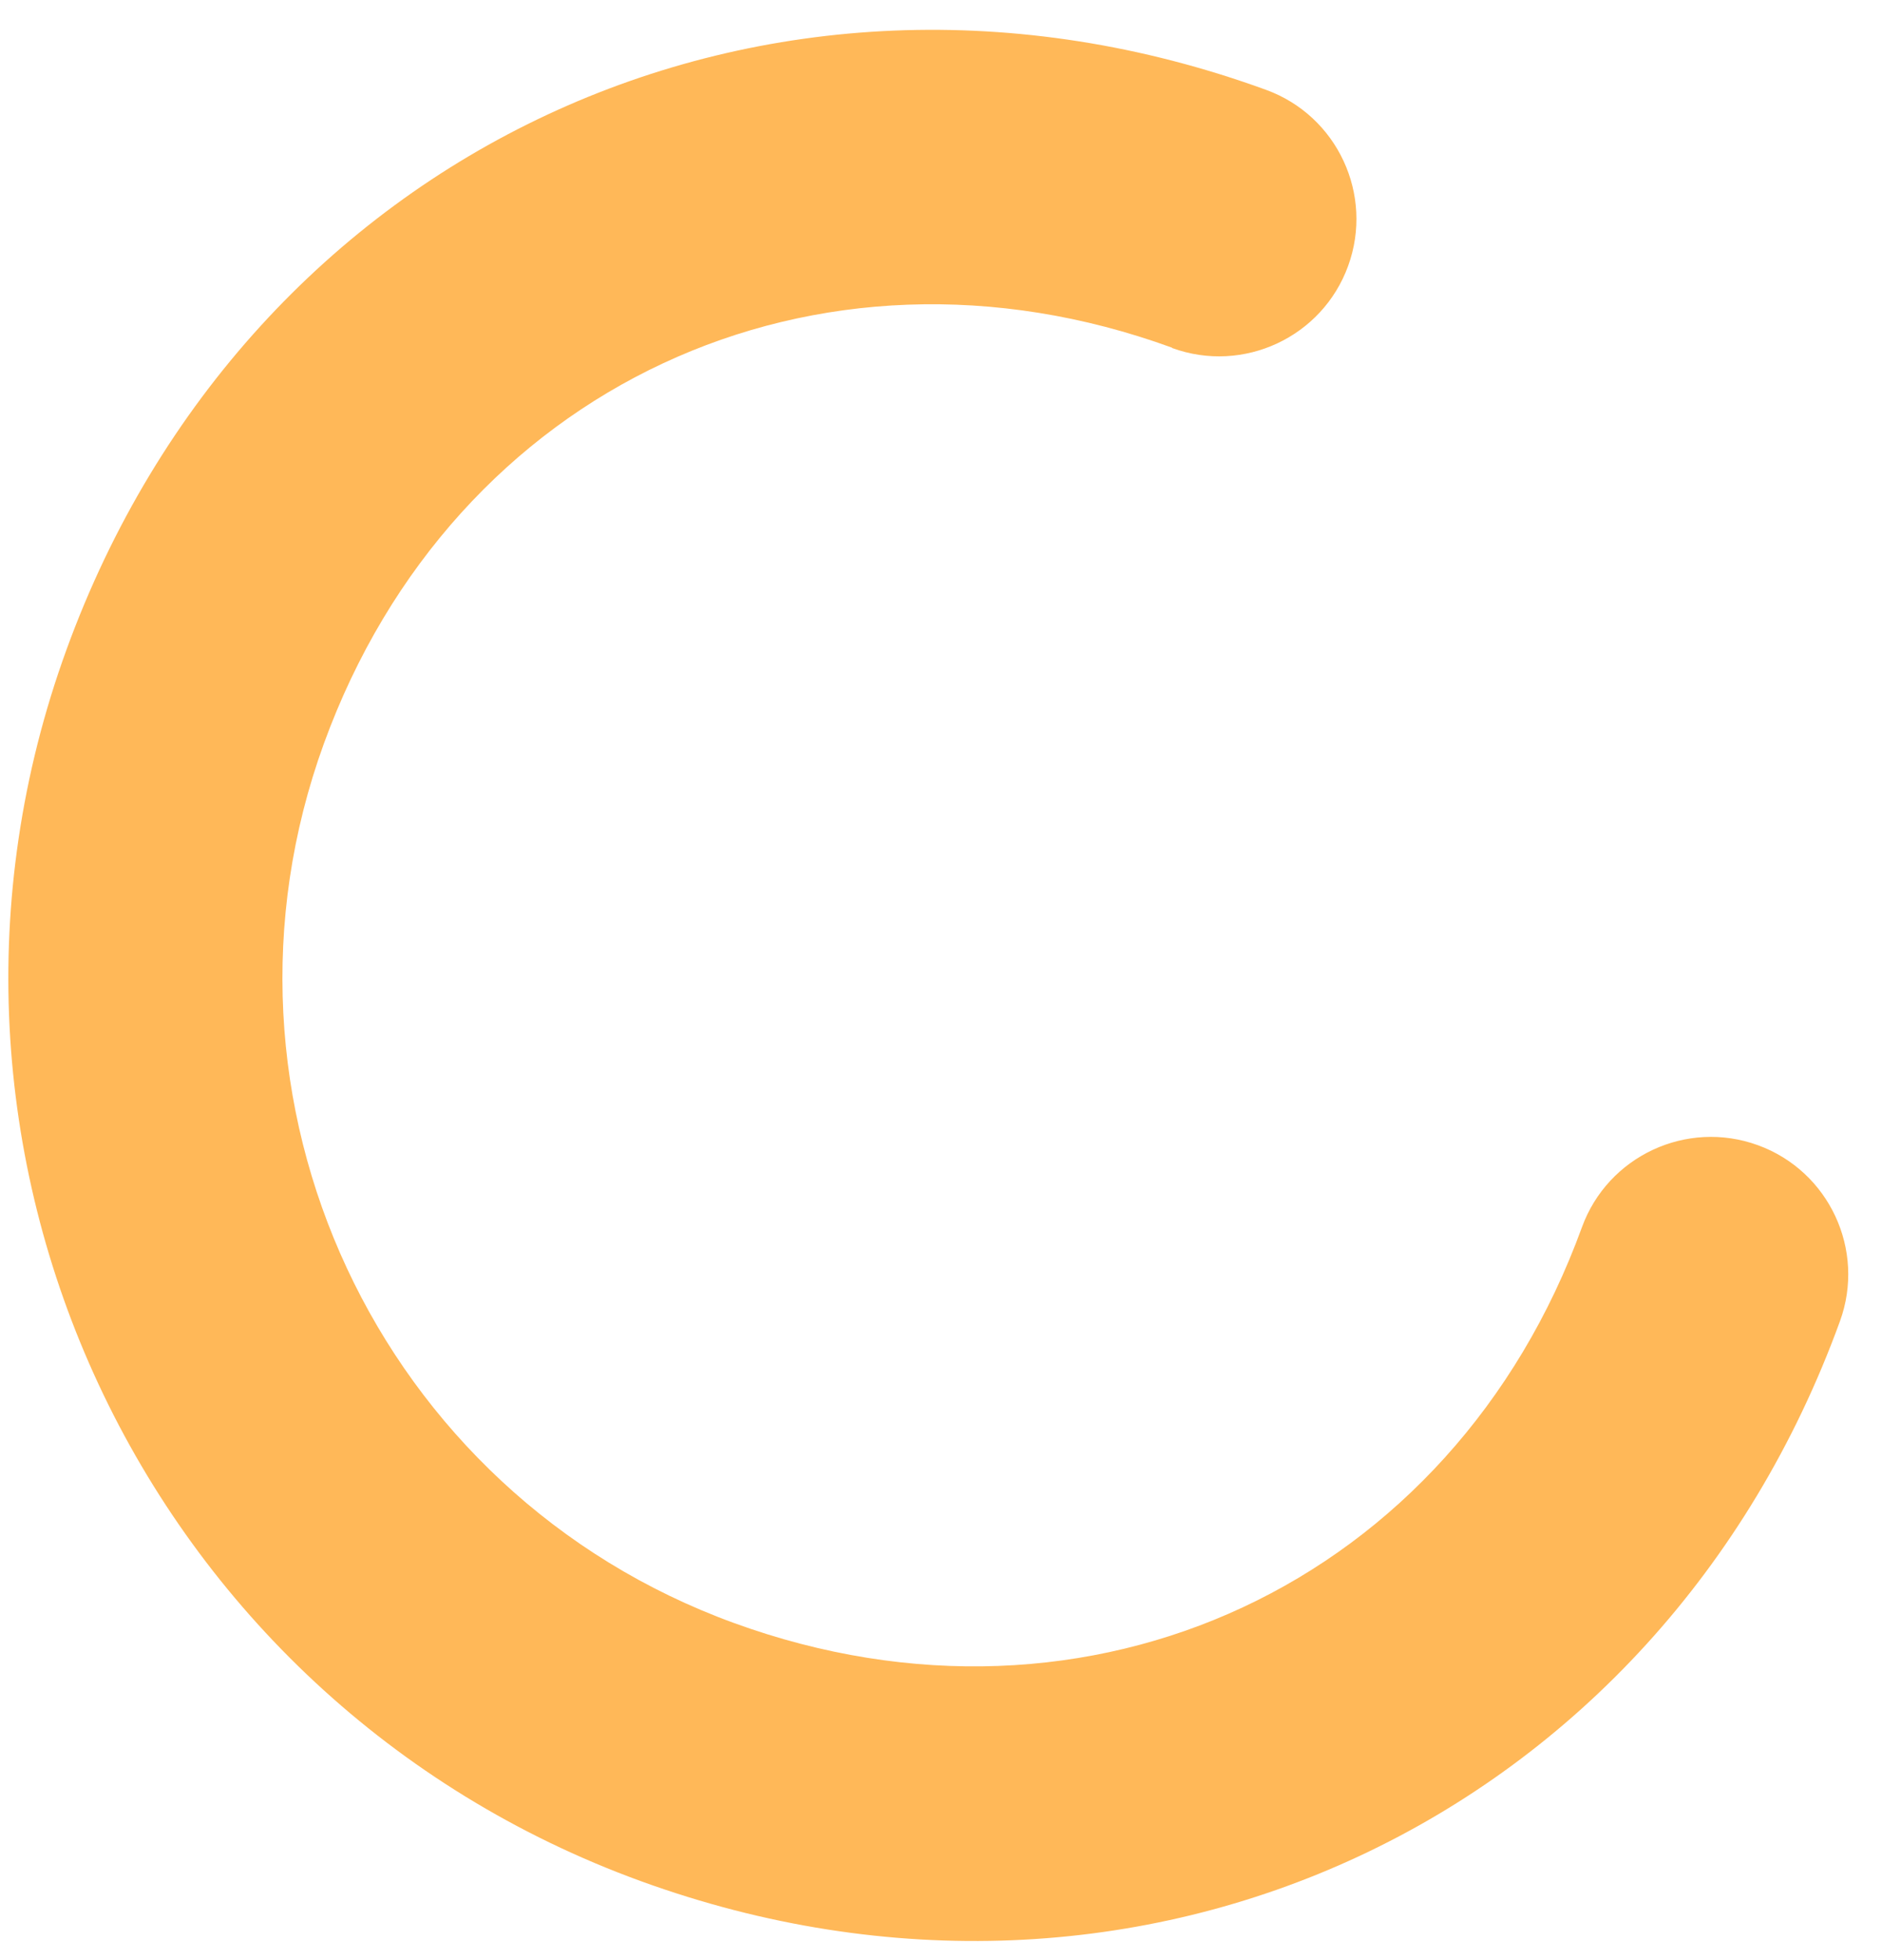<svg width="49" height="51" viewBox="0 0 49 51" fill="none" xmlns="http://www.w3.org/2000/svg">
<path d="M30.514 9.046C21.245 5.673 11.809 10.073 8.435 19.342C5.062 28.611 9.839 38.856 19.108 42.23C28.377 45.603 37.813 41.203 41.187 31.934C41.862 30.08 43.915 29.123 45.769 29.798C47.622 30.472 48.58 32.526 47.905 34.379C43.182 47.356 29.649 53.666 16.673 48.943C3.697 44.22 -2.991 29.878 1.732 16.902C6.455 3.926 19.988 -2.385 32.964 2.338C34.818 3.013 35.775 5.066 35.1 6.92C34.426 8.774 32.373 9.731 30.519 9.056L30.514 9.046Z" fill="#FFB858"/>
</svg>
